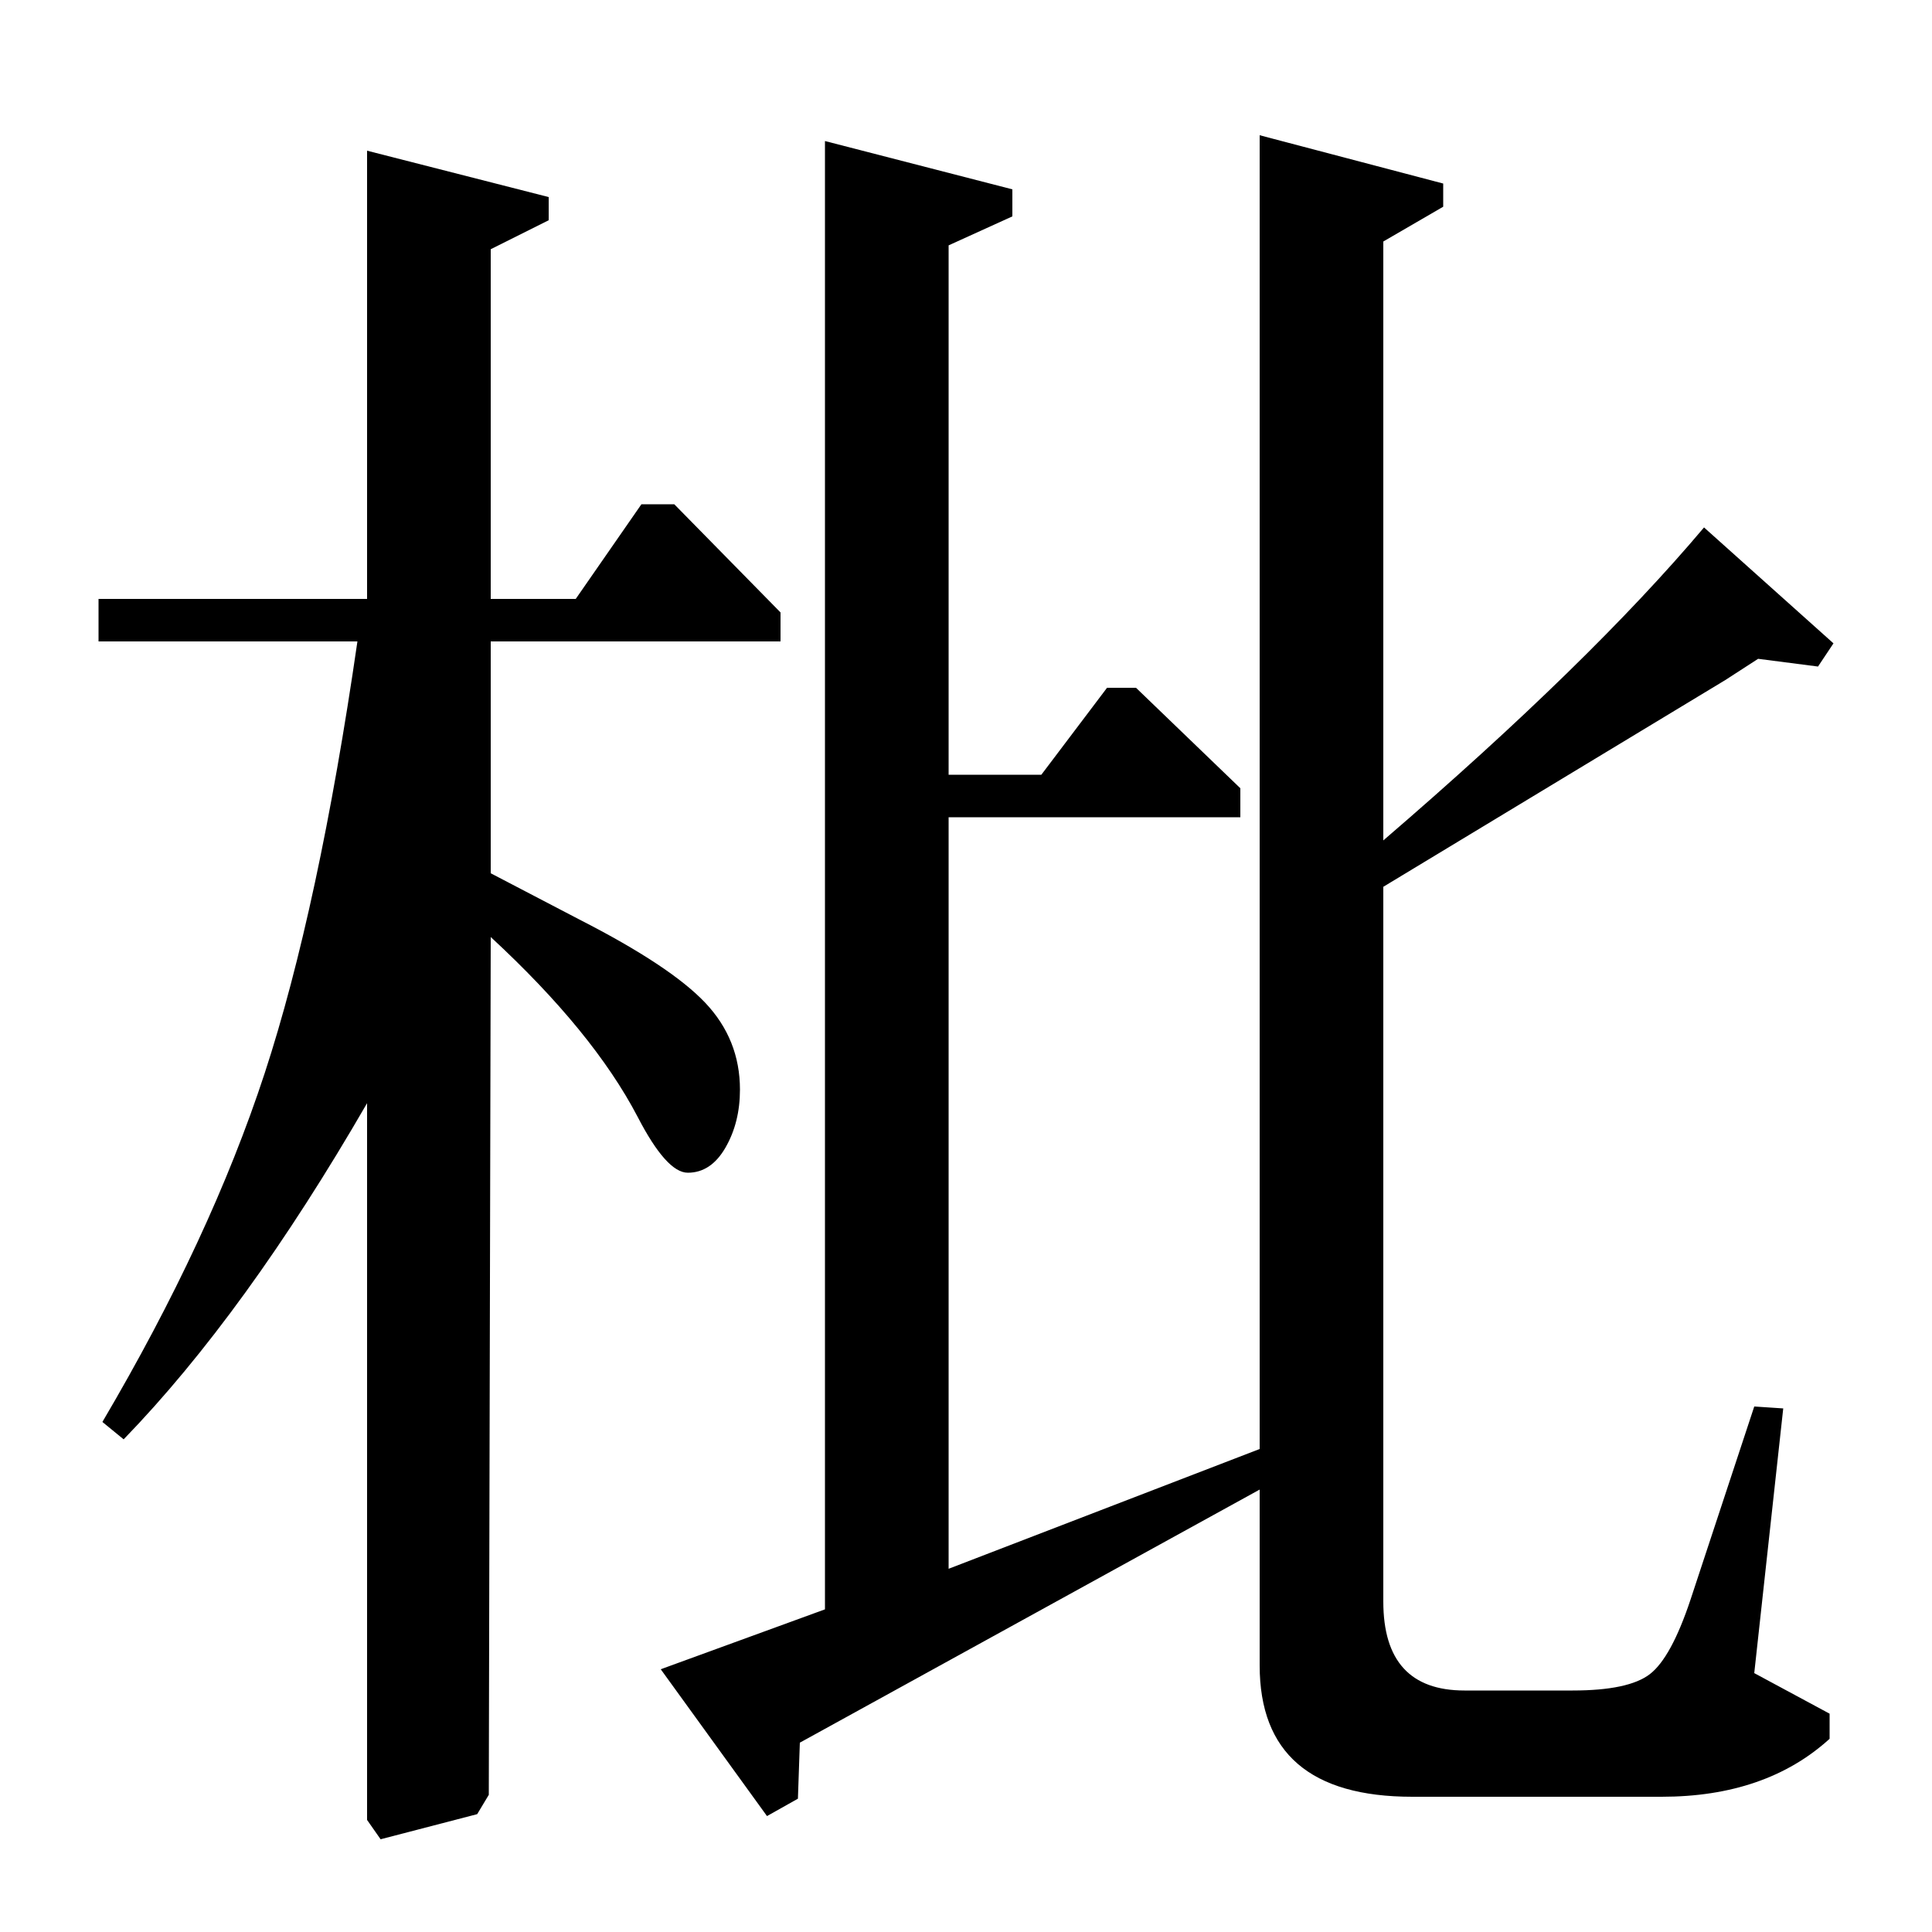 <?xml version="1.0" standalone="no"?>
<!DOCTYPE svg PUBLIC "-//W3C//DTD SVG 1.1//EN" "http://www.w3.org/Graphics/SVG/1.1/DTD/svg11.dtd" >
<svg xmlns="http://www.w3.org/2000/svg" xmlns:xlink="http://www.w3.org/1999/xlink" version="1.1" viewBox="0 -140 1000 1000">
  <g transform="matrix(1 0 0 -1 0 860)">
   <path fill="currentColor"
d="M51 668v22h139v232l94 -24v-12l-30 -15v-181h44l34 49h17l55 -56v-15h-150v-120l46 -24q47 -24 65 -43t18 -45q0 -17 -7.5 -30t-19.5 -13q-11 0 -26 29q-23 44 -76 93l-1 -444l-6 -10l-50 -13l-7 10v371q-63 -109 -126 -174l-11 9q56 95 84 180.5t48 223.5h-134zM427 927
l97 -25v-14l-33 -15v-274h48l34 45h15l54 -52v-15h-151v-389l161 62v680l95 -25v-12l-31 -18v-310q107 92 166 162l67 -60l-8 -12l-31 4l-17 -11l-177 -107v-370q0 -46 42 -46h56q29 0 40 8.5t21 38.5l33 100l15 -1l-15 -137l39 -21v-13q-33 -30 -87 -30h-129q-79 0 -79 68
v91l-238 -131l-1 -29l-16 -9l-55 76l85 31v760z" />
  </g>

</svg>
